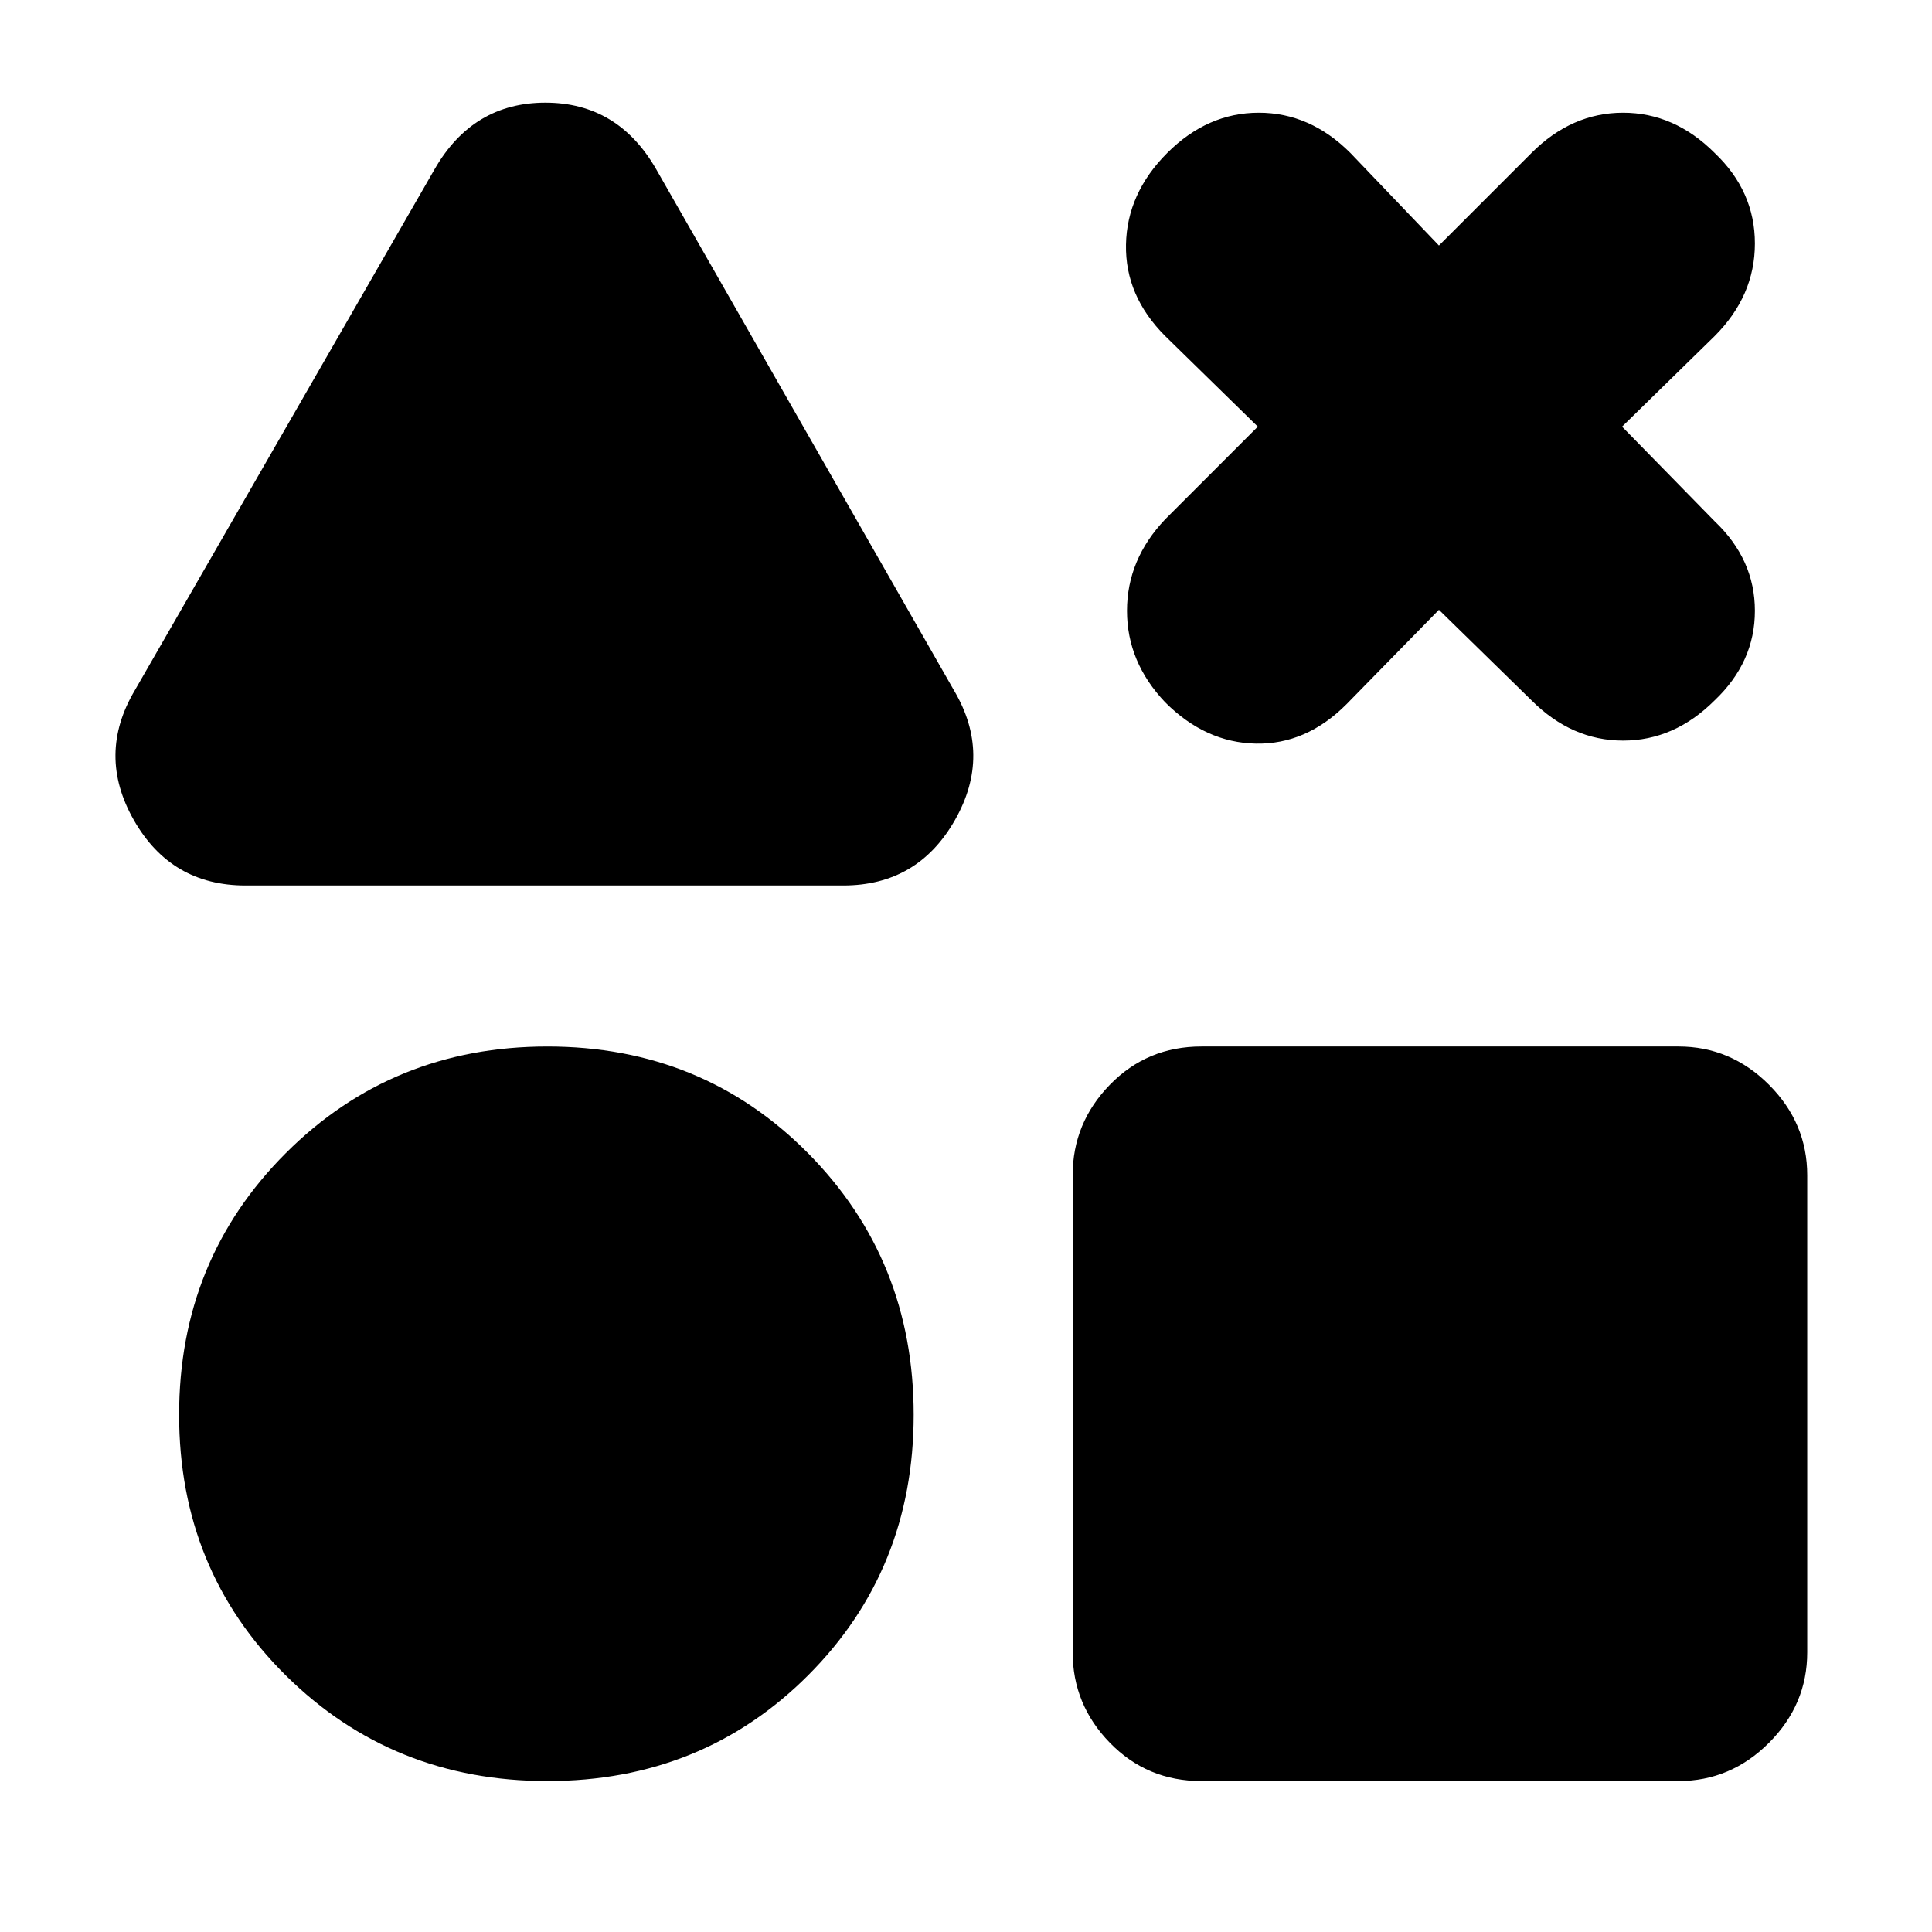 <svg xmlns="http://www.w3.org/2000/svg" height="20" viewBox="0 -960 960 960" width="20"><path d="M122-520q-37 0-55.5-32.5T67-617l149-259q19-33 55-33t55 33l148 259q19 32 .5 64.5T419-520H122ZM272-75q-77 0-130-52.5T89-257q0-77 53-130t130-53q77 0 129.5 53T454-257q0 77-52.5 129.5T272-75Zm325 0q-27 0-45.5-19T533-139v-237q0-26 18.5-45t45.5-19h237q26 0 45 19t19 45v237q0 26-19 45t-45 19H597Zm28-673-46-45q-20-20-19.5-45.5T580-884q20-20 45.5-20t45.5 20l44 46 46-46q20-20 45.5-20t45.5 20q20 19 20 45t-20 46l-46 45 46 47q20 19 20 44.5T852-612q-20 20-45.5 20T761-612l-46-45-46 47q-20 20-45 19.5T579-611q-19-20-19-45.5t19-45.5l46-46Z"/></svg>